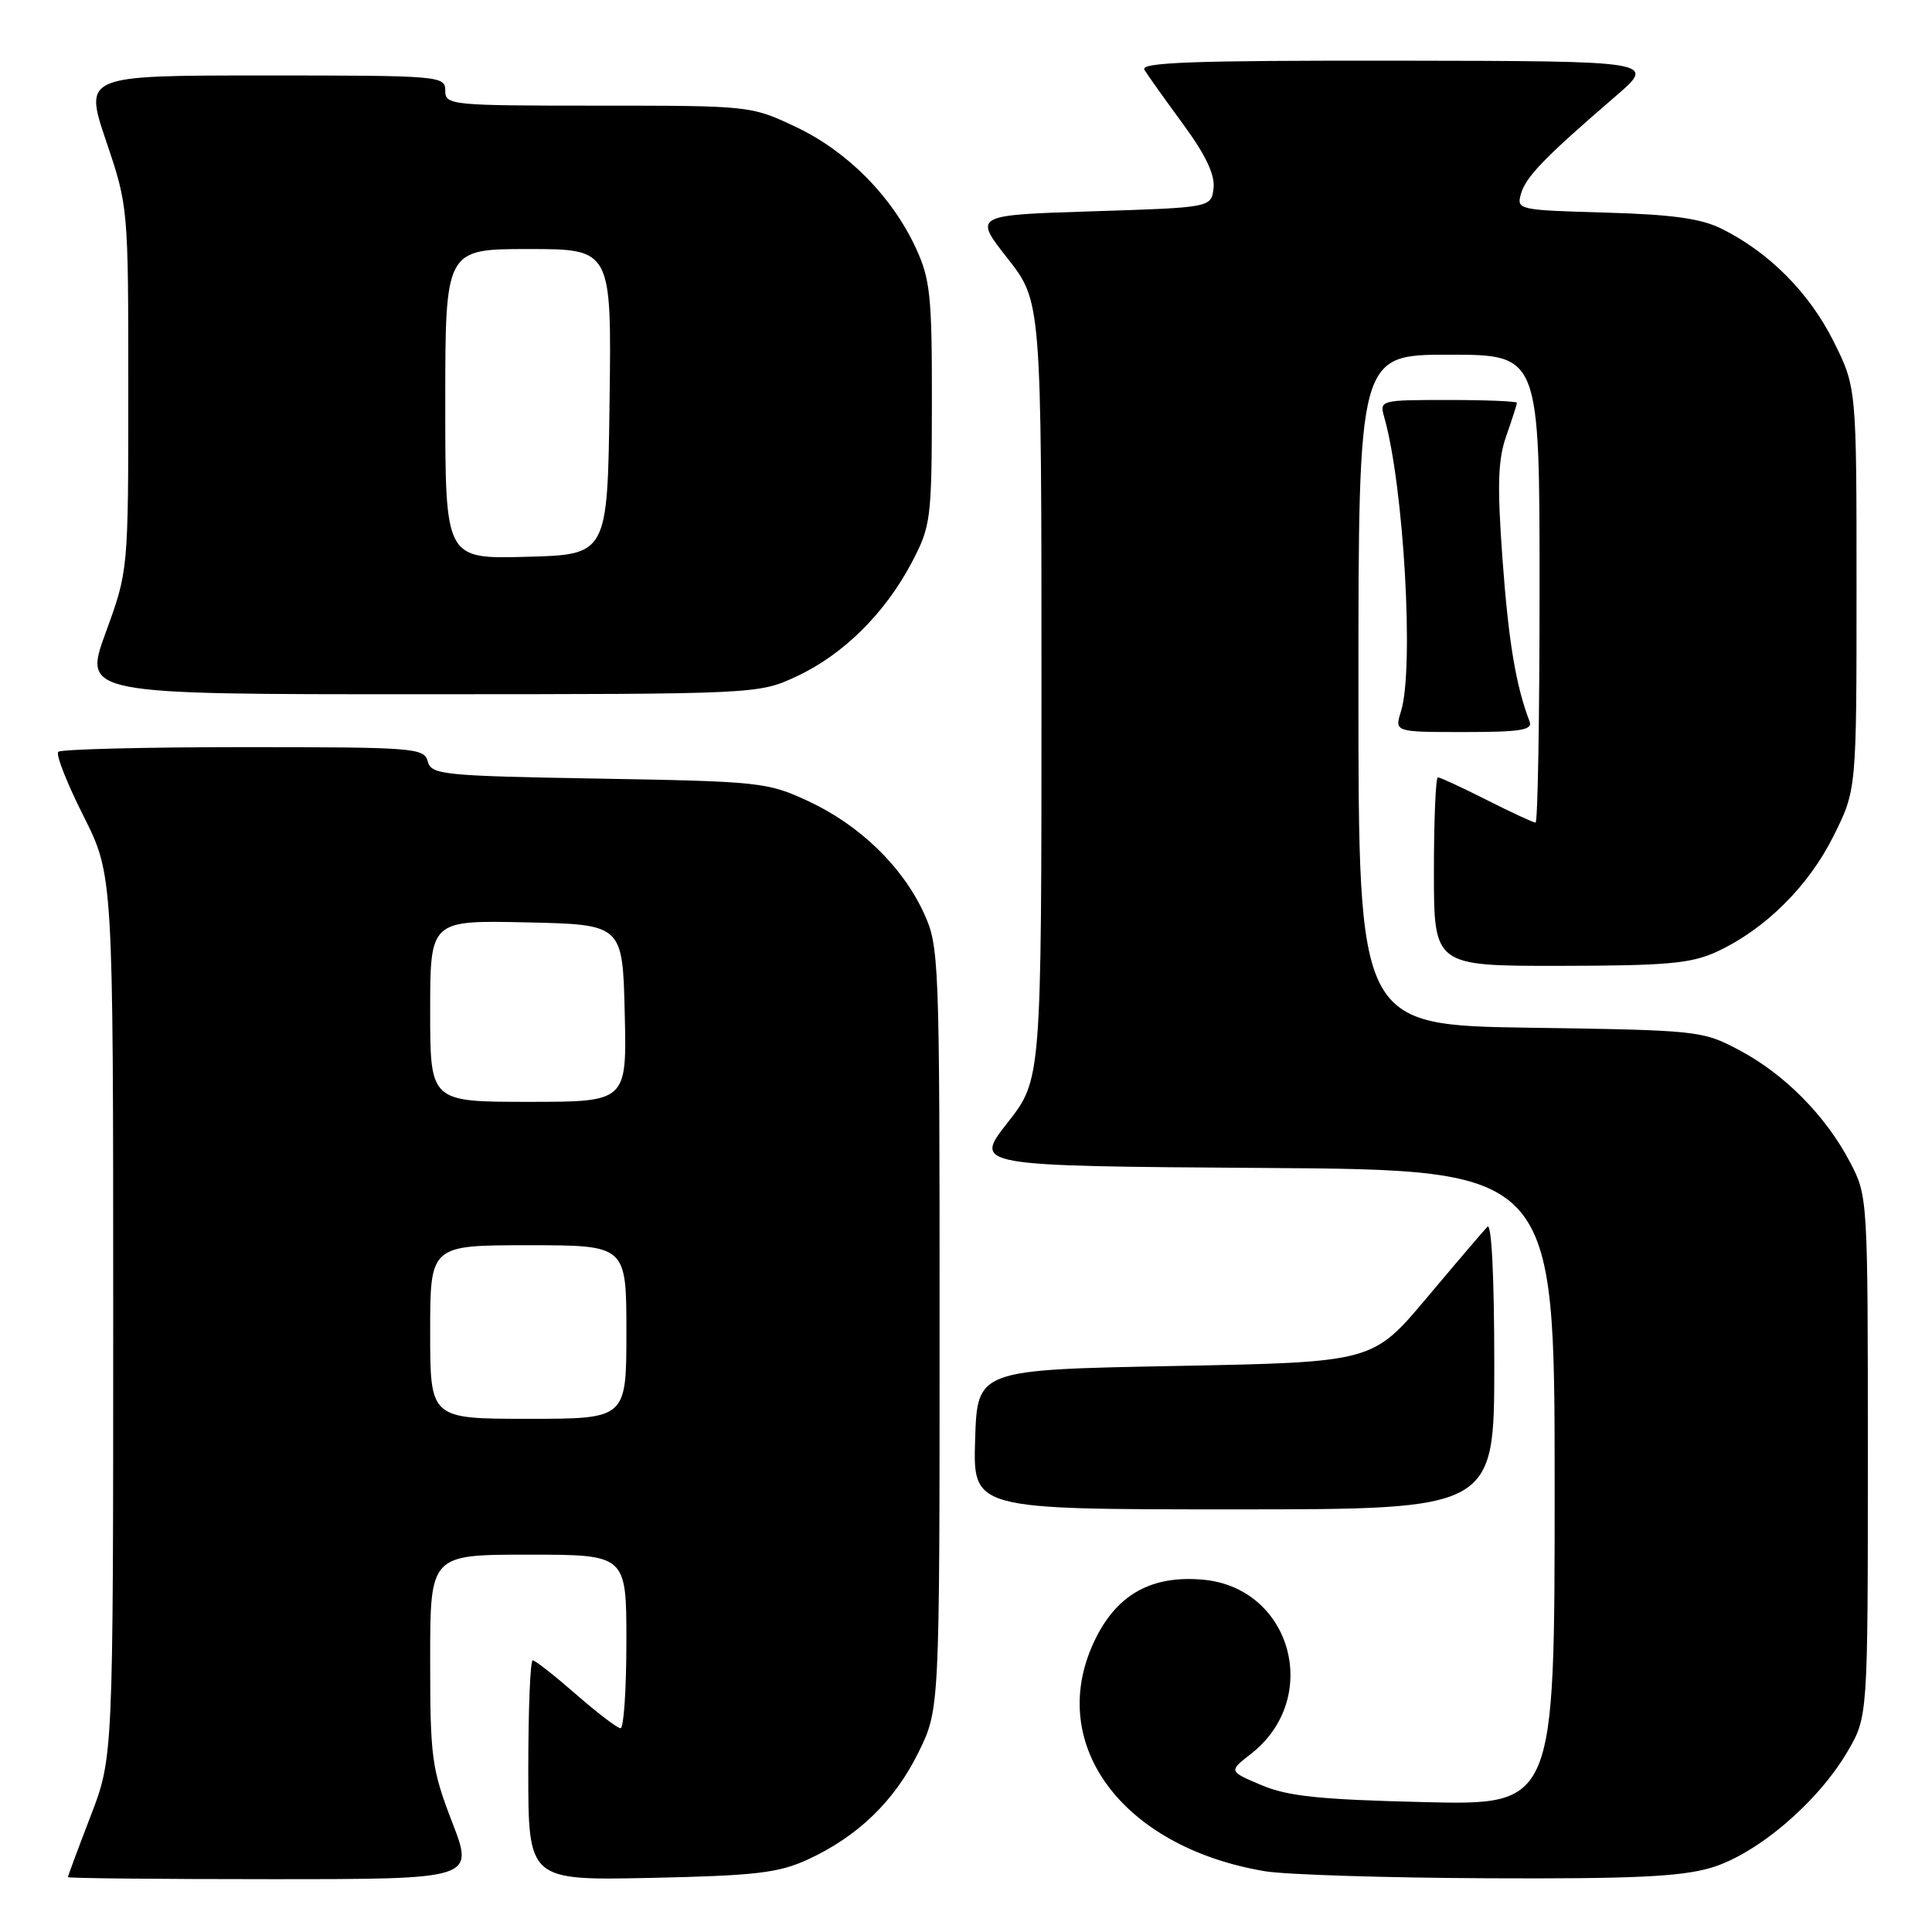 <?xml version="1.0" encoding="UTF-8" standalone="no"?>
<!DOCTYPE svg PUBLIC "-//W3C//DTD SVG 1.1//EN" "http://www.w3.org/Graphics/SVG/1.1/DTD/svg11.dtd" >
<svg xmlns="http://www.w3.org/2000/svg" xmlns:xlink="http://www.w3.org/1999/xlink" version="1.1" viewBox="0 0 256 256">
 <g >
 <path fill="currentColor"
d=" M 59.91 241.44 C 57.20 234.38 57.00 232.93 57.00 219.94 C 57.00 206.00 57.00 206.00 70.00 206.00 C 83.00 206.00 83.00 206.00 83.00 217.50 C 83.00 223.82 82.65 229.00 82.23 229.00 C 81.81 229.00 79.15 226.97 76.32 224.50 C 73.49 222.03 70.91 220.00 70.59 220.00 C 70.26 220.00 70.00 226.56 70.00 234.59 C 70.00 249.17 70.00 249.17 86.25 248.83 C 100.17 248.53 103.15 248.18 107.05 246.39 C 113.70 243.32 118.55 238.62 121.71 232.18 C 124.50 226.50 124.50 226.50 124.50 176.00 C 124.50 126.63 124.45 125.40 122.38 120.91 C 119.53 114.76 113.87 109.30 107.09 106.15 C 101.71 103.65 100.68 103.54 79.34 103.17 C 58.61 102.81 57.15 102.66 56.68 100.89 C 56.21 99.10 54.90 99.00 32.26 99.00 C 19.10 99.00 8.06 99.28 7.72 99.62 C 7.37 99.96 8.87 103.77 11.05 108.10 C 15.00 115.96 15.00 115.96 15.00 174.41 C 15.00 232.87 15.00 232.87 12.00 240.66 C 10.35 244.95 9.00 248.58 9.00 248.73 C 9.00 248.88 21.11 249.00 35.91 249.00 C 62.83 249.00 62.83 249.00 59.91 241.44 Z  M 226.72 247.49 C 232.80 245.68 240.82 238.87 244.78 232.13 C 247.50 227.50 247.50 227.50 247.50 193.00 C 247.50 158.70 247.49 158.47 245.14 154.00 C 241.93 147.86 236.49 142.35 230.50 139.17 C 225.58 136.56 225.14 136.51 202.75 136.18 C 180.00 135.84 180.00 135.84 180.00 91.42 C 180.00 47.00 180.00 47.00 192.00 47.00 C 204.00 47.00 204.00 47.00 204.00 78.00 C 204.00 95.05 203.76 109.00 203.47 109.00 C 203.18 109.00 200.27 107.65 197.00 106.00 C 193.73 104.35 190.82 103.00 190.53 103.00 C 190.24 103.00 190.00 108.62 190.00 115.50 C 190.00 128.00 190.00 128.00 206.75 127.98 C 220.94 127.96 224.11 127.67 227.50 126.10 C 233.88 123.14 239.62 117.45 242.93 110.82 C 246.00 104.68 246.00 104.68 246.00 78.00 C 246.00 51.32 246.00 51.32 242.93 45.18 C 239.74 38.80 234.40 33.42 228.14 30.32 C 225.41 28.95 221.57 28.42 212.71 28.17 C 201.16 27.84 200.93 27.79 201.54 25.67 C 202.18 23.43 204.68 20.84 214.03 12.79 C 219.50 8.09 219.50 8.09 185.19 8.04 C 158.00 8.01 151.04 8.26 151.64 9.25 C 152.06 9.94 154.36 13.17 156.75 16.43 C 159.74 20.50 161.01 23.16 160.80 24.93 C 160.50 27.50 160.50 27.50 144.75 28.00 C 129.00 28.50 129.00 28.50 133.50 34.23 C 138.00 39.96 138.00 39.96 138.00 91.50 C 138.00 143.04 138.00 143.04 133.50 148.77 C 129.00 154.50 129.00 154.50 167.50 154.76 C 206.00 155.02 206.00 155.02 206.00 197.11 C 206.00 239.20 206.00 239.20 188.75 238.79 C 174.90 238.46 170.64 238.02 167.15 236.54 C 162.80 234.70 162.80 234.70 165.77 232.39 C 175.21 225.00 171.12 210.32 159.34 209.31 C 152.69 208.73 148.16 211.19 145.25 216.96 C 138.31 230.72 148.43 244.73 167.62 247.95 C 170.31 248.40 183.56 248.82 197.07 248.88 C 216.34 248.97 222.73 248.67 226.72 247.49 Z  M 198.00 180.80 C 198.00 169.20 197.64 161.98 197.09 162.55 C 196.59 163.07 192.96 167.32 189.03 172.00 C 181.88 180.50 181.88 180.50 155.69 181.00 C 129.50 181.50 129.50 181.50 129.21 190.75 C 128.92 200.00 128.92 200.00 163.46 200.00 C 198.00 200.00 198.00 200.00 198.00 180.80 Z  M 202.68 95.60 C 200.86 90.86 199.89 85.05 199.09 74.11 C 198.37 64.22 198.48 60.90 199.60 57.73 C 200.37 55.54 201.00 53.58 201.00 53.37 C 201.00 53.17 196.90 53.00 191.88 53.00 C 182.91 53.00 182.78 53.03 183.41 55.25 C 186.01 64.33 187.40 88.63 185.64 94.25 C 184.78 97.00 184.78 97.00 194.00 97.00 C 201.47 97.00 203.11 96.74 202.68 95.60 Z  M 105.58 89.61 C 111.73 86.75 117.30 81.23 120.83 74.50 C 123.34 69.72 123.46 68.81 123.48 53.50 C 123.50 39.24 123.27 37.00 121.36 32.88 C 118.19 26.02 112.30 20.07 105.50 16.84 C 99.52 14.01 99.43 14.00 79.25 14.00 C 59.67 14.00 59.00 13.93 59.00 12.00 C 59.00 10.06 58.33 10.00 35.06 10.00 C 11.13 10.00 11.13 10.00 14.06 18.69 C 16.99 27.35 17.00 27.45 17.00 51.50 C 17.00 75.62 17.00 75.62 14.01 83.81 C 11.02 92.00 11.02 92.00 55.76 91.99 C 100.50 91.98 100.50 91.98 105.58 89.61 Z  M 57.00 176.50 C 57.00 165.00 57.00 165.00 70.00 165.00 C 83.00 165.00 83.00 165.00 83.00 176.50 C 83.00 188.00 83.00 188.00 70.00 188.00 C 57.00 188.00 57.00 188.00 57.00 176.50 Z  M 57.00 133.97 C 57.00 121.94 57.00 121.94 69.75 122.22 C 82.50 122.50 82.50 122.50 82.78 134.25 C 83.06 146.00 83.06 146.00 70.03 146.00 C 57.00 146.00 57.00 146.00 57.00 133.97 Z  M 59.00 53.53 C 59.00 33.00 59.00 33.00 70.02 33.00 C 81.04 33.00 81.04 33.00 80.77 53.25 C 80.50 73.50 80.50 73.50 69.75 73.78 C 59.00 74.07 59.00 74.07 59.00 53.53 Z "/>
</g>
</svg>